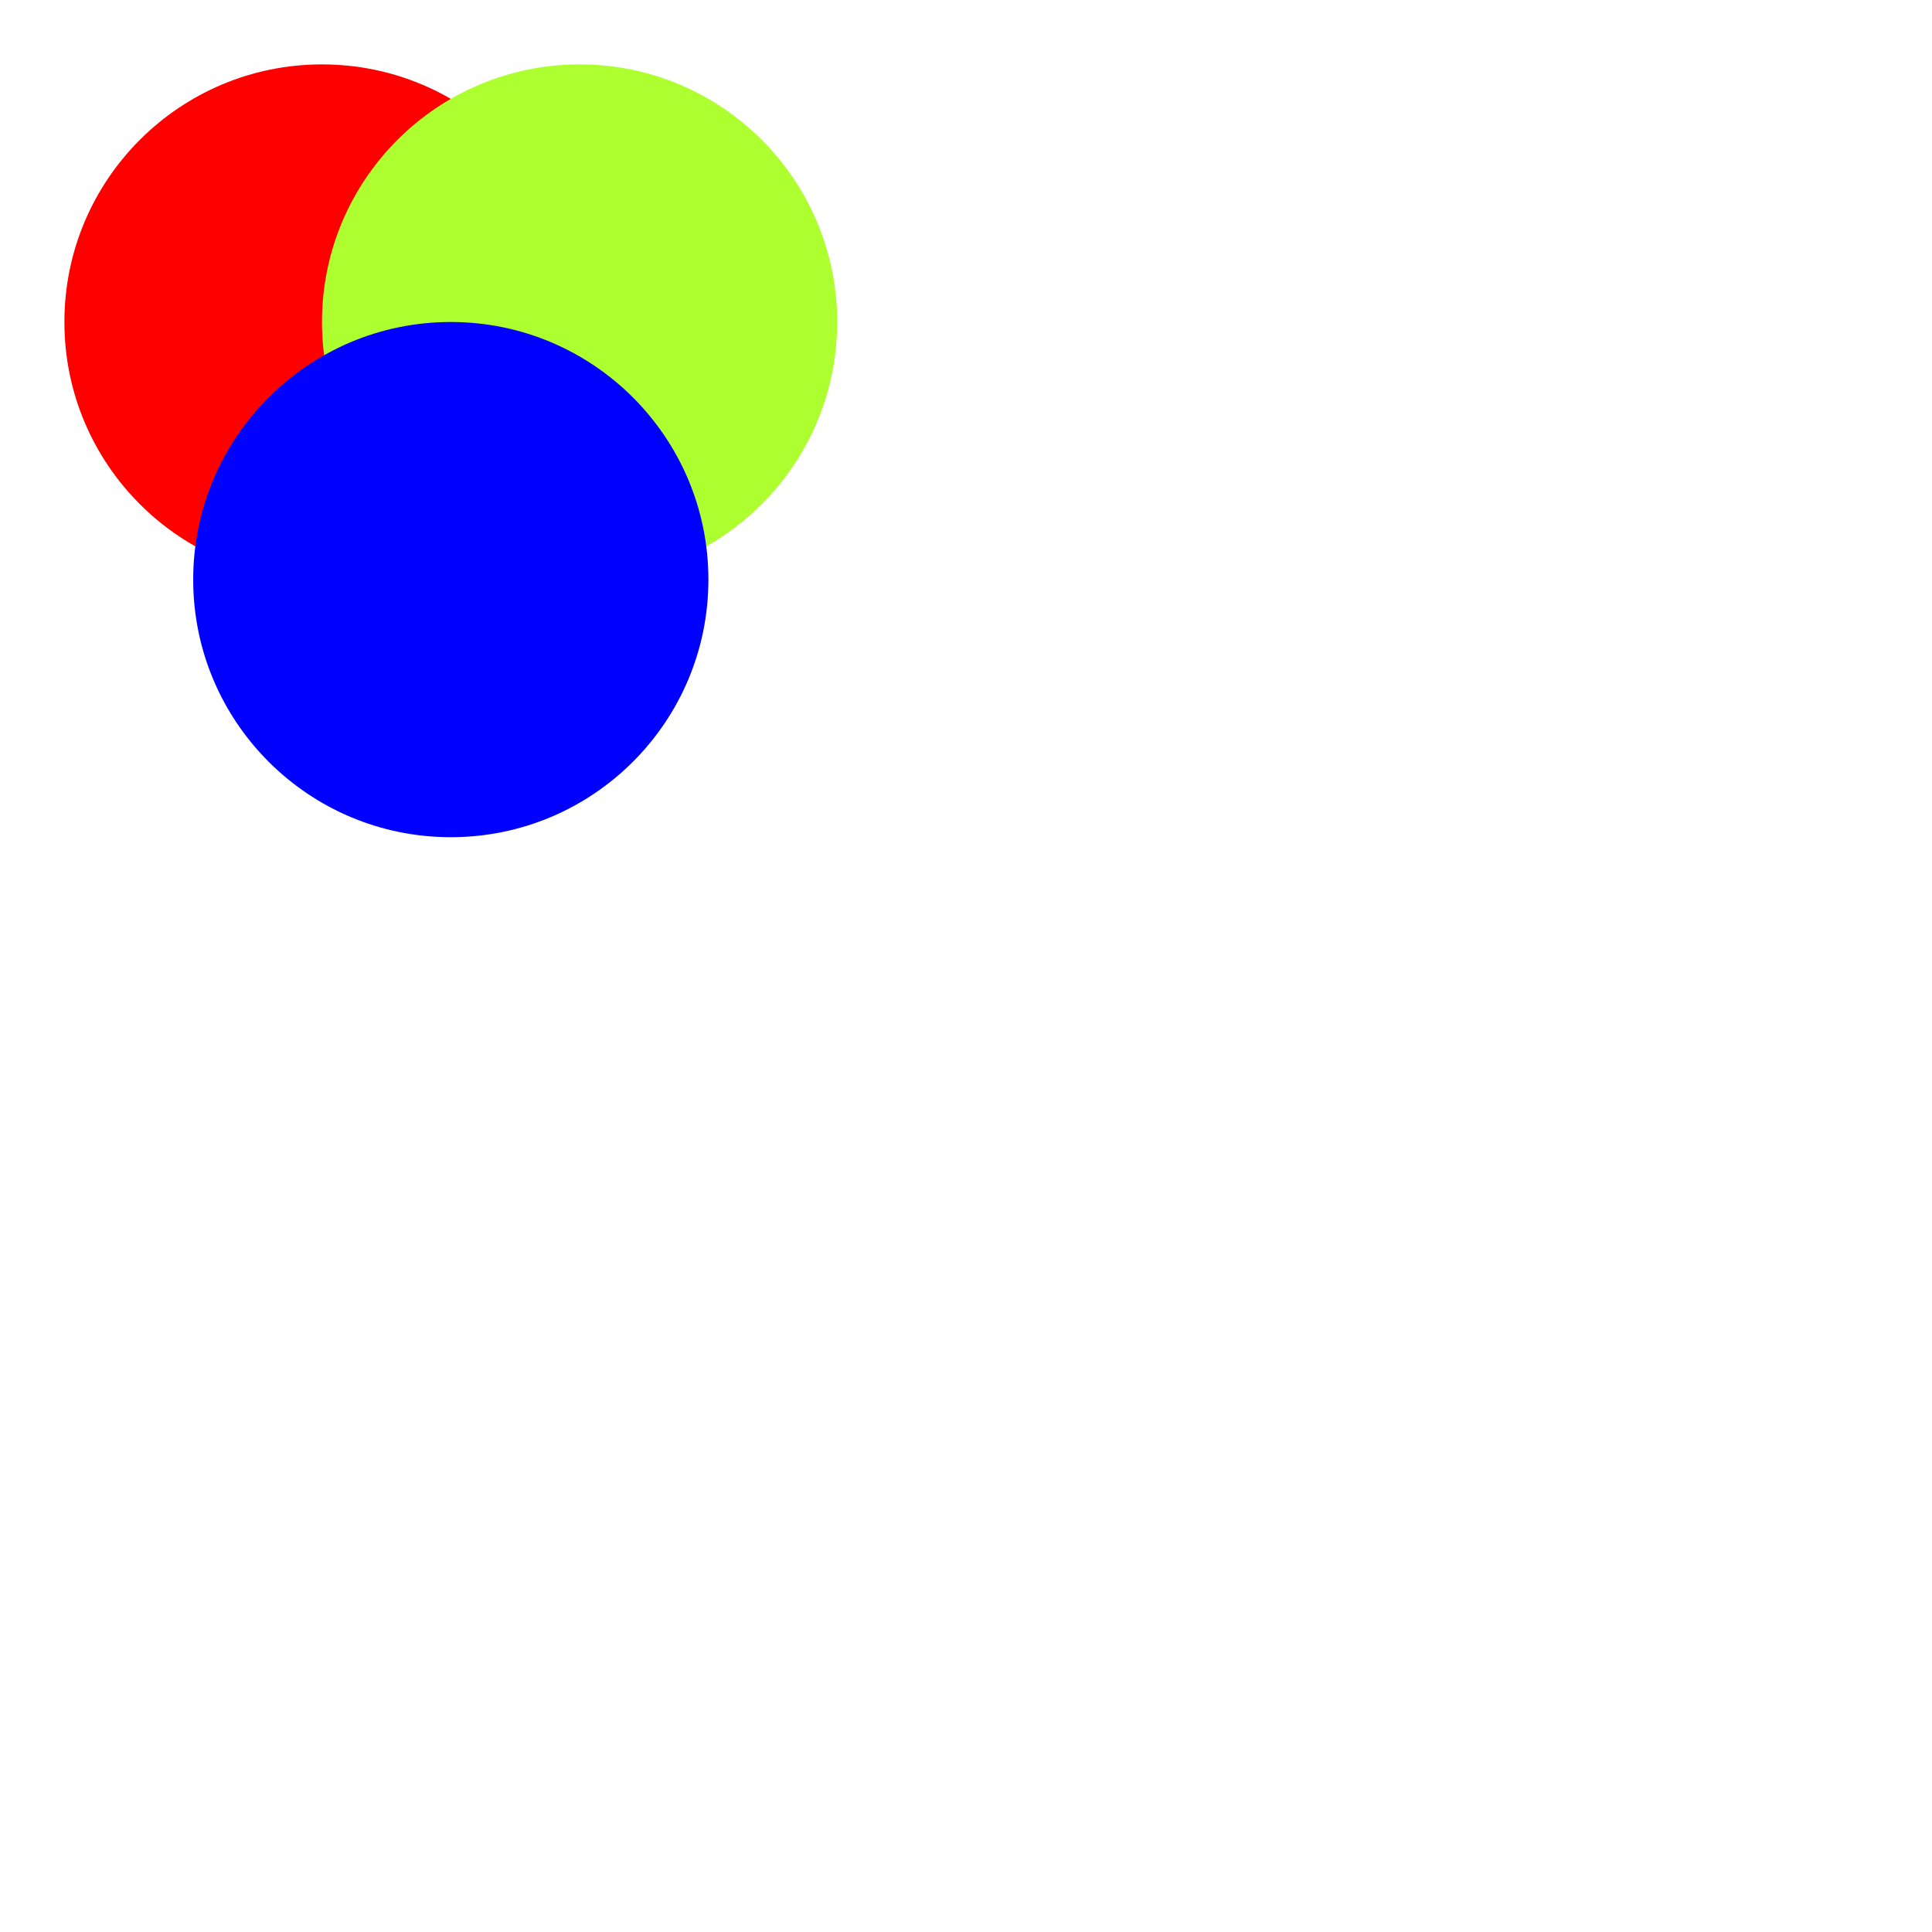 <svg version="1.1" xmlns="http://www.w3.org/2000/svg" xmlns:xlink="http://www.w3.org/1999/xlink" x="30" y="30" width="300" height="300" viewBox="0 0 300 300" xml:space="preserve">

<style>
	circle { mix-blend-mode: screen; }
</style>

  <circle cx="50" cy="50" r="40" fill="red"/>
  <circle cx="90" cy="50" r="40" fill="greenyellow"/>
  <circle cx="70" cy="90" r="40" fill="blue"/>
</svg>